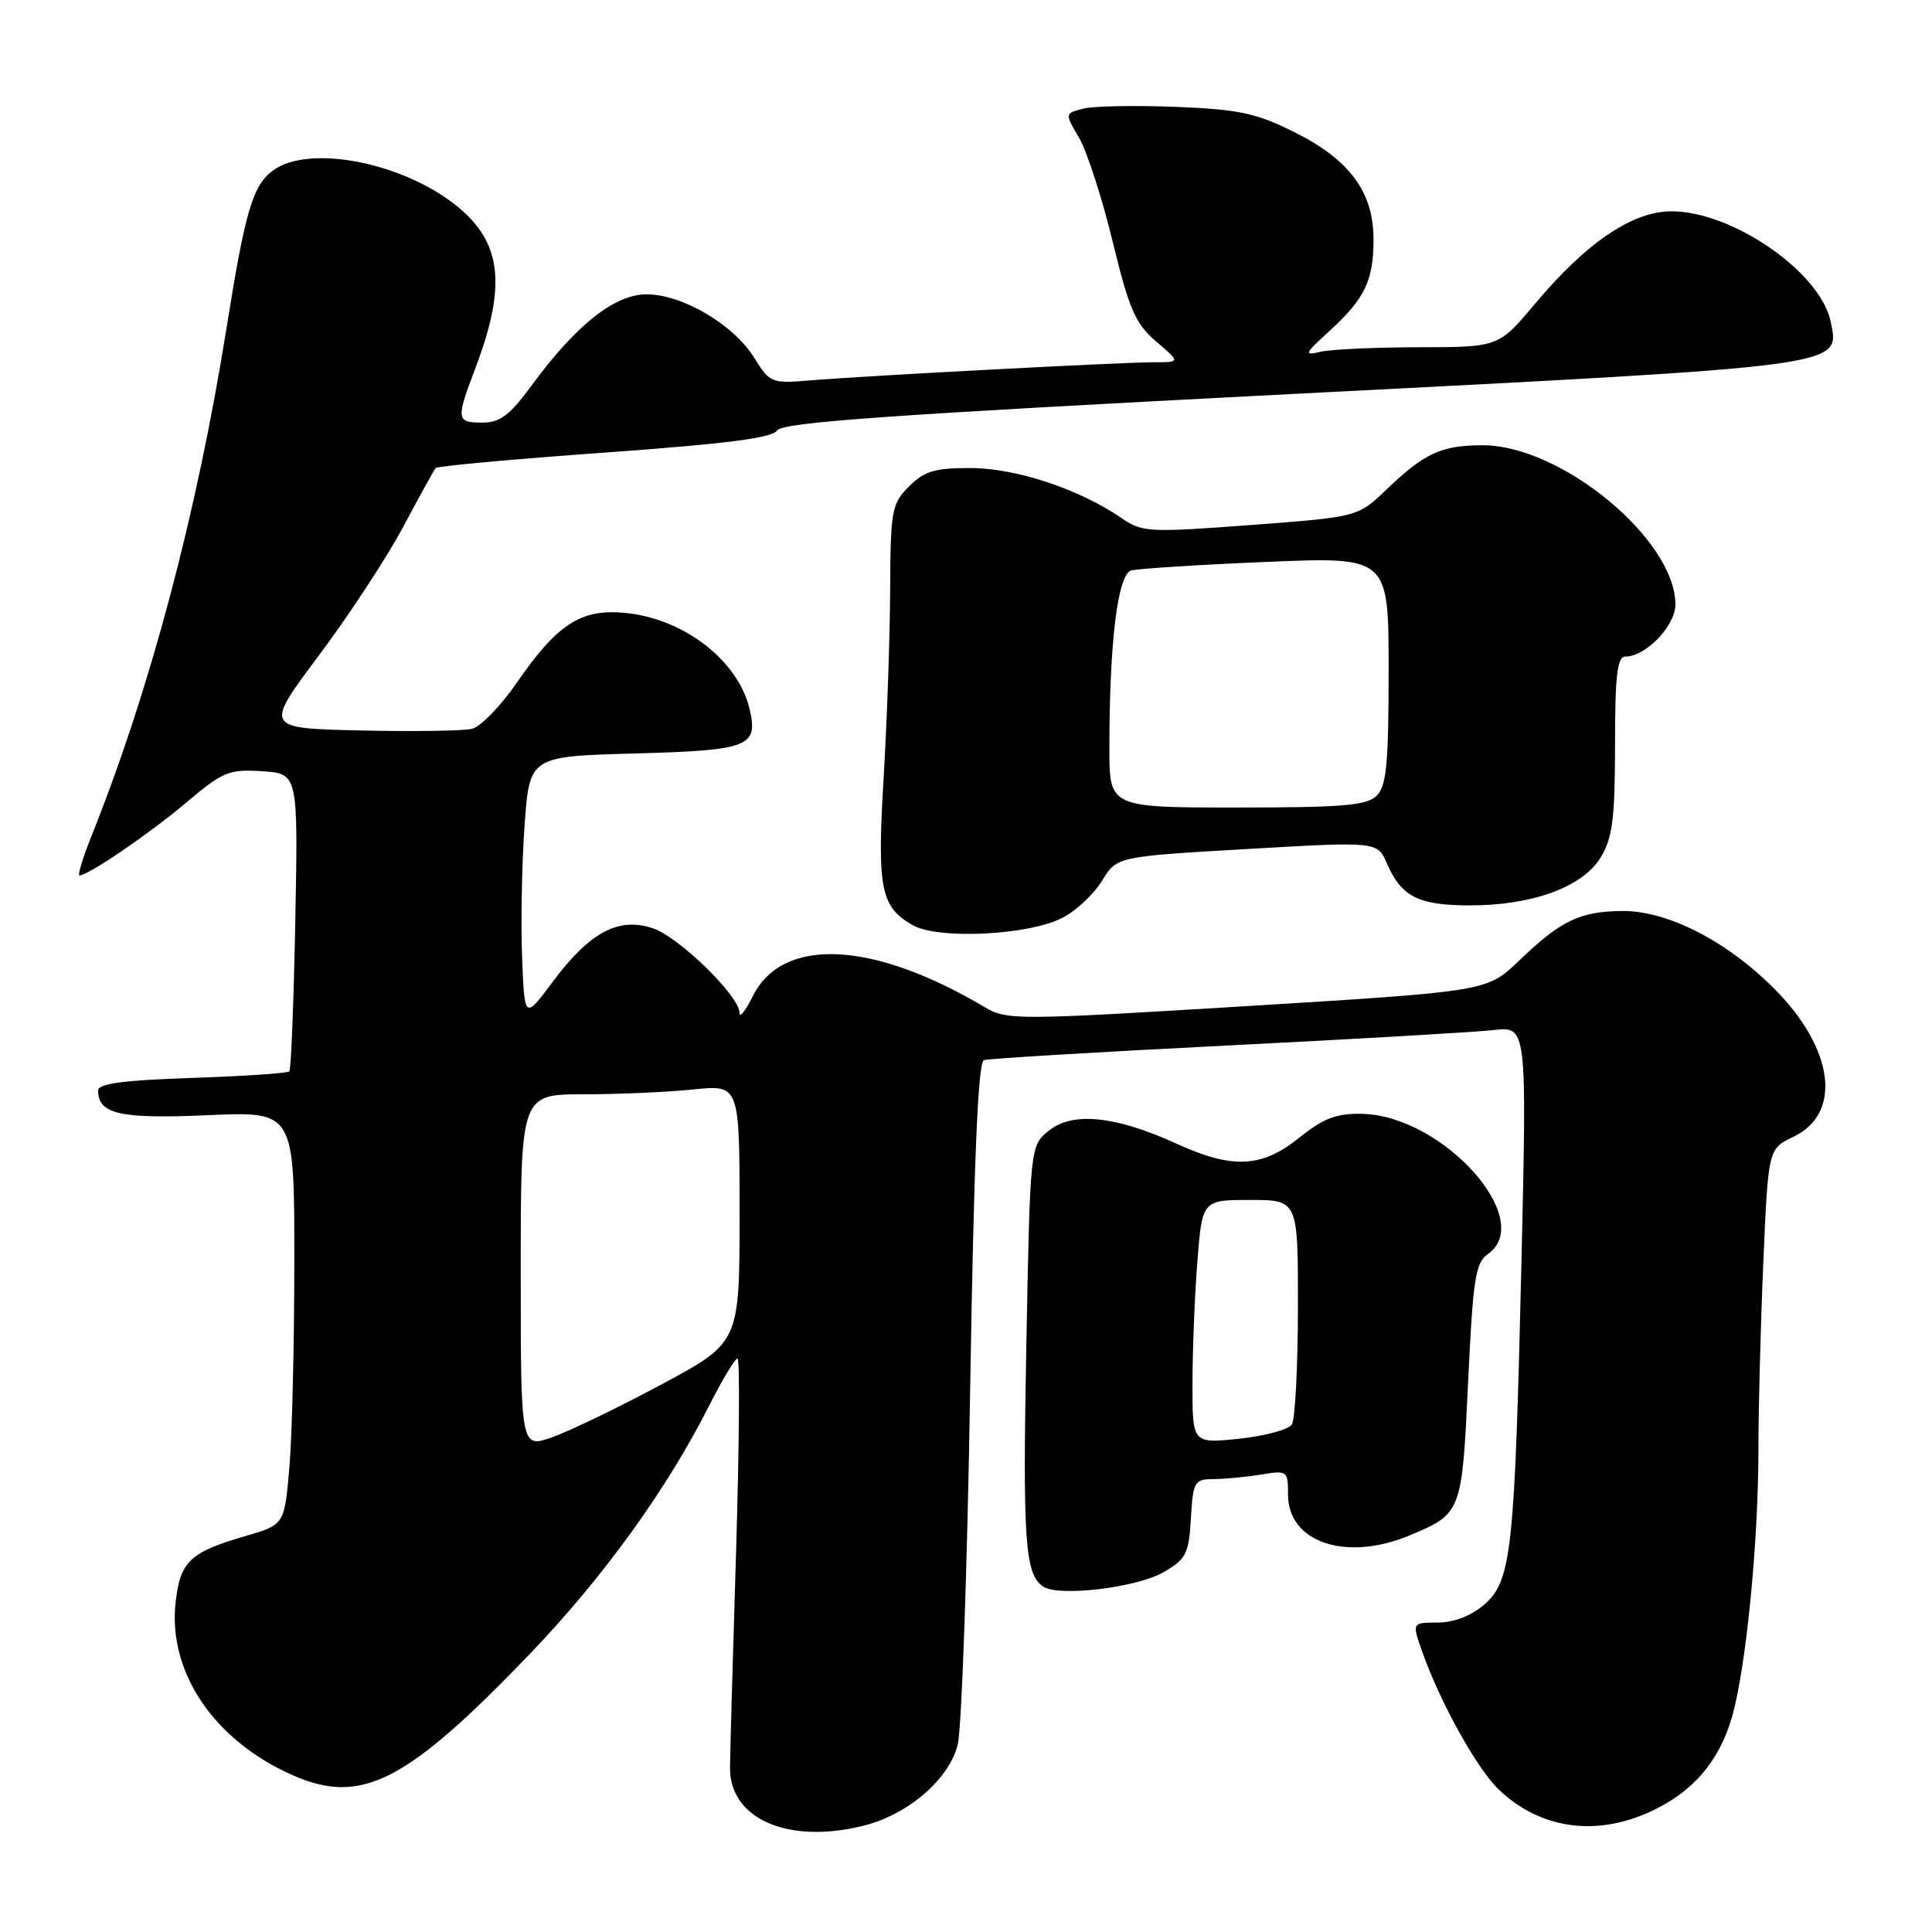 <?xml version="1.0" encoding="UTF-8" standalone="no"?>
<!DOCTYPE svg PUBLIC "-//W3C//DTD SVG 1.1//EN" "http://www.w3.org/Graphics/SVG/1.1/DTD/svg11.dtd" >
<svg xmlns="http://www.w3.org/2000/svg" xmlns:xlink="http://www.w3.org/1999/xlink" version="1.1" viewBox="0 0 256 256">
 <g >
 <path fill="currentColor"
d=" M 114.44 241.91 C 120.33 240.43 125.72 235.80 126.90 231.20 C 127.42 229.16 128.17 208.00 128.55 184.17 C 129.05 153.58 129.59 140.73 130.38 140.47 C 130.99 140.27 145.45 139.40 162.50 138.54 C 179.55 137.69 195.48 136.76 197.91 136.49 C 202.32 135.99 202.32 135.99 201.60 167.25 C 200.70 205.71 200.29 209.49 196.63 212.65 C 194.91 214.12 192.62 215.00 190.49 215.00 C 187.09 215.00 187.09 215.00 188.43 218.80 C 190.83 225.60 195.74 234.44 198.66 237.19 C 204.09 242.32 211.36 243.38 218.60 240.09 C 224.24 237.53 227.80 233.42 229.50 227.50 C 231.36 221.02 233.00 204.39 233.00 192.05 C 233.00 186.70 233.29 175.55 233.65 167.27 C 234.30 152.23 234.30 152.23 237.62 150.64 C 244.15 147.53 243.03 138.93 235.05 130.96 C 228.73 124.63 220.89 120.65 214.90 120.71 C 209.32 120.77 206.77 122.01 201.28 127.30 C 197.05 131.36 197.05 131.36 165.28 133.31 C 134.75 135.18 133.40 135.19 130.51 133.47 C 115.63 124.64 103.71 124.07 99.75 132.00 C 98.79 133.93 98.00 134.93 98.00 134.23 C 98.00 131.98 89.95 124.14 86.48 122.99 C 81.94 121.49 78.13 123.53 73.25 130.08 C 69.50 135.11 69.50 135.11 69.18 126.81 C 69.00 122.24 69.15 114.39 69.51 109.36 C 70.17 100.22 70.17 100.22 84.14 99.84 C 99.23 99.42 100.48 98.95 99.34 94.01 C 97.85 87.55 90.64 81.96 82.82 81.21 C 76.98 80.65 73.84 82.68 68.46 90.49 C 66.35 93.55 63.70 96.28 62.56 96.57 C 61.43 96.85 54.77 96.95 47.76 96.79 C 35.03 96.50 35.03 96.50 42.26 86.84 C 46.24 81.52 51.26 73.87 53.41 69.84 C 55.56 65.80 57.50 62.29 57.72 62.02 C 57.94 61.76 68.02 60.84 80.13 59.97 C 96.27 58.81 102.36 58.03 102.98 57.03 C 103.64 55.96 118.27 54.93 171.16 52.21 C 245.08 48.43 243.77 48.60 242.59 42.68 C 241.27 36.11 229.61 28.00 221.48 28.00 C 216.31 28.00 210.22 32.12 203.40 40.25 C 198.57 46.00 198.57 46.00 188.03 46.01 C 182.24 46.02 176.38 46.29 175.00 46.61 C 172.72 47.14 172.82 46.90 176.17 43.85 C 180.85 39.57 182.00 37.18 182.00 31.71 C 182.00 25.46 178.84 21.17 171.55 17.53 C 166.45 14.98 164.20 14.50 155.83 14.16 C 150.45 13.95 144.93 14.05 143.57 14.39 C 141.08 15.02 141.08 15.02 142.98 18.26 C 144.02 20.04 146.03 26.22 147.43 32.00 C 149.63 41.03 150.44 42.89 153.20 45.25 C 156.42 48.00 156.42 48.00 152.89 48.00 C 148.60 48.00 114.57 49.80 107.28 50.41 C 102.24 50.83 102.00 50.74 99.95 47.42 C 97.23 43.02 90.41 39.00 85.67 39.00 C 81.44 39.00 76.33 43.05 70.41 51.12 C 67.55 55.02 66.25 56.00 63.91 56.00 C 60.46 56.00 60.41 55.58 62.96 48.86 C 67.31 37.43 66.47 31.66 59.75 26.70 C 52.50 21.35 40.91 19.27 36.30 22.50 C 33.51 24.46 32.52 27.76 30.01 43.50 C 26.08 68.08 19.87 91.43 12.13 110.75 C 10.98 113.64 10.26 116.00 10.53 116.00 C 11.69 116.00 19.87 110.42 24.72 106.31 C 29.53 102.25 30.34 101.91 34.72 102.19 C 39.50 102.50 39.50 102.50 39.13 122.00 C 38.92 132.72 38.57 141.71 38.34 141.96 C 38.11 142.21 32.31 142.60 25.46 142.83 C 16.34 143.13 13.00 143.58 13.00 144.50 C 13.00 147.63 15.91 148.28 27.52 147.77 C 39.00 147.26 39.00 147.26 39.00 166.98 C 39.00 177.83 38.71 190.15 38.35 194.36 C 37.70 202.03 37.70 202.03 32.51 203.54 C 25.15 205.68 23.88 206.89 23.27 212.32 C 22.23 221.56 28.36 230.62 38.77 235.22 C 47.87 239.25 53.86 236.18 70.21 219.15 C 79.92 209.03 88.37 197.34 93.97 186.25 C 95.71 182.81 97.40 180.00 97.72 180.00 C 98.05 180.00 97.96 191.59 97.53 205.75 C 97.09 219.91 96.73 232.75 96.73 234.28 C 96.70 241.05 104.51 244.41 114.44 241.91 Z  M 154.24 208.29 C 157.17 206.59 157.53 205.87 157.80 201.20 C 158.09 196.30 158.26 196.00 160.80 195.99 C 162.29 195.98 165.11 195.71 167.08 195.39 C 170.58 194.81 170.67 194.87 170.67 198.05 C 170.67 204.37 178.36 206.96 186.75 203.46 C 193.68 200.57 193.72 200.45 194.53 183.19 C 195.17 169.51 195.50 167.34 197.13 166.19 C 203.60 161.67 191.21 147.83 180.49 147.59 C 177.07 147.52 175.39 148.16 172.16 150.75 C 167.17 154.76 163.30 154.94 155.79 151.50 C 147.83 147.86 142.11 147.28 138.99 149.81 C 136.50 151.82 136.50 151.82 136.00 177.95 C 135.50 204.14 135.80 208.57 138.21 210.22 C 140.26 211.62 150.67 210.38 154.24 208.29 Z  M 140.79 121.61 C 142.61 120.67 144.96 118.46 146.03 116.70 C 147.97 113.50 147.97 113.50 165.23 112.50 C 182.50 111.50 182.50 111.50 183.77 114.40 C 185.68 118.80 187.88 119.93 194.57 119.97 C 202.93 120.01 209.68 117.57 212.09 113.63 C 213.67 111.02 213.99 108.54 214.00 98.75 C 214.00 89.49 214.29 87.00 215.37 87.00 C 218.08 87.00 222.00 82.92 222.00 80.10 C 222.00 71.50 206.88 59.00 196.47 59.00 C 191.00 59.00 188.76 60.03 183.71 64.87 C 179.92 68.50 179.92 68.50 165.71 69.57 C 152.22 70.58 151.35 70.53 148.61 68.65 C 143.03 64.82 134.70 62.05 128.70 62.02 C 123.87 62.00 122.50 62.41 120.45 64.45 C 118.15 66.76 118.00 67.58 117.95 78.20 C 117.92 84.42 117.53 95.58 117.09 103.00 C 116.20 117.73 116.68 120.17 120.94 122.59 C 124.33 124.52 136.33 123.93 140.79 121.61 Z  M 69.00 168.46 C 69.00 145.00 69.00 145.00 77.35 145.00 C 81.95 145.00 88.47 144.71 91.85 144.36 C 98.00 143.72 98.00 143.72 98.00 160.80 C 98.00 177.89 98.00 177.89 87.68 183.43 C 82.01 186.47 75.48 189.62 73.18 190.44 C 69.00 191.91 69.00 191.91 69.00 168.46 Z  M 158.01 183.39 C 158.01 179.05 158.30 171.79 158.65 167.25 C 159.30 159.00 159.30 159.00 165.65 159.00 C 172.00 159.00 172.00 159.00 171.98 173.25 C 171.98 181.09 171.61 188.06 171.18 188.75 C 170.74 189.43 167.60 190.28 164.19 190.64 C 158.00 191.28 158.00 191.28 158.01 183.39 Z  M 147.00 99.15 C 147.00 85.09 148.10 76.09 149.89 75.59 C 150.78 75.35 158.81 74.83 167.75 74.46 C 184.00 73.77 184.00 73.77 184.00 88.81 C 184.00 101.16 183.72 104.14 182.43 105.43 C 181.12 106.73 177.98 107.00 163.93 107.00 C 147.00 107.00 147.00 107.00 147.00 99.15 Z "/>
</g>
</svg>